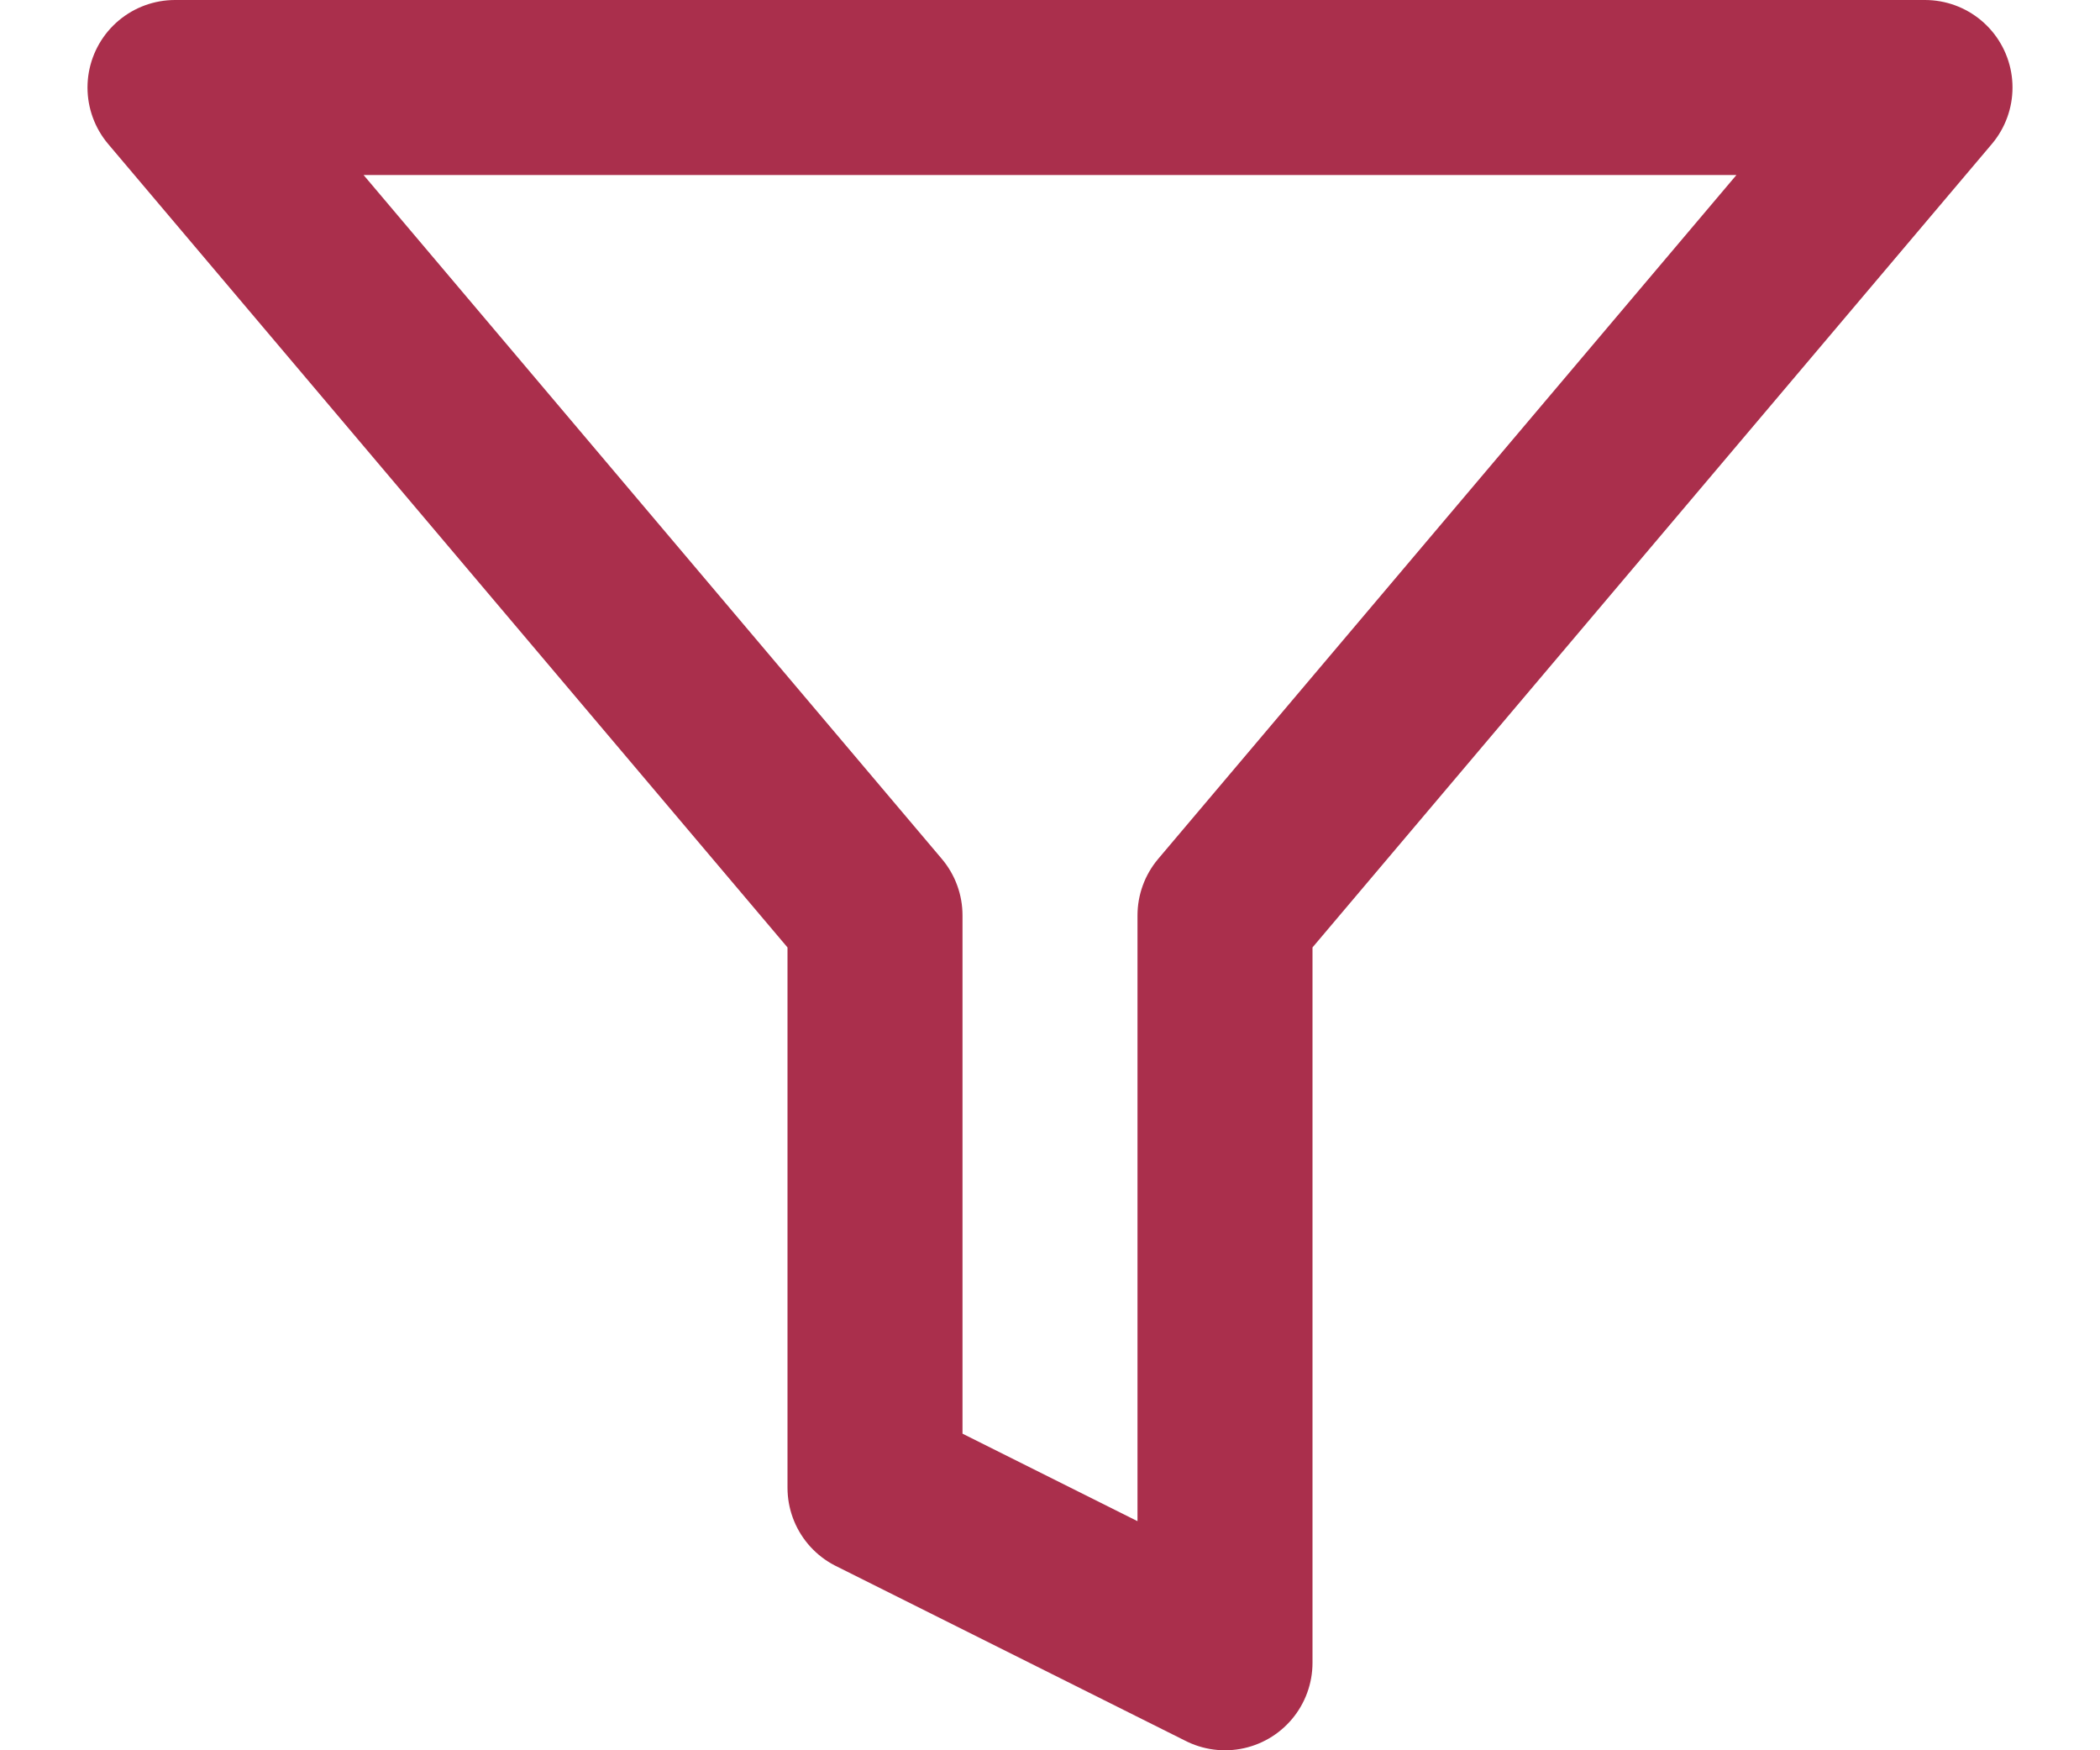 <svg width="18" height="15" viewBox="0 0 18 15" fill="none" xmlns="http://www.w3.org/2000/svg">
<path d="M16.5 0.75H1.5L7.5 7.845V12.75L10.5 14.25V7.845L16.5 0.75Z" stroke="#AA2F4C" stroke-width="1.5" stroke-linecap="round" stroke-linejoin="round"/>
</svg>
